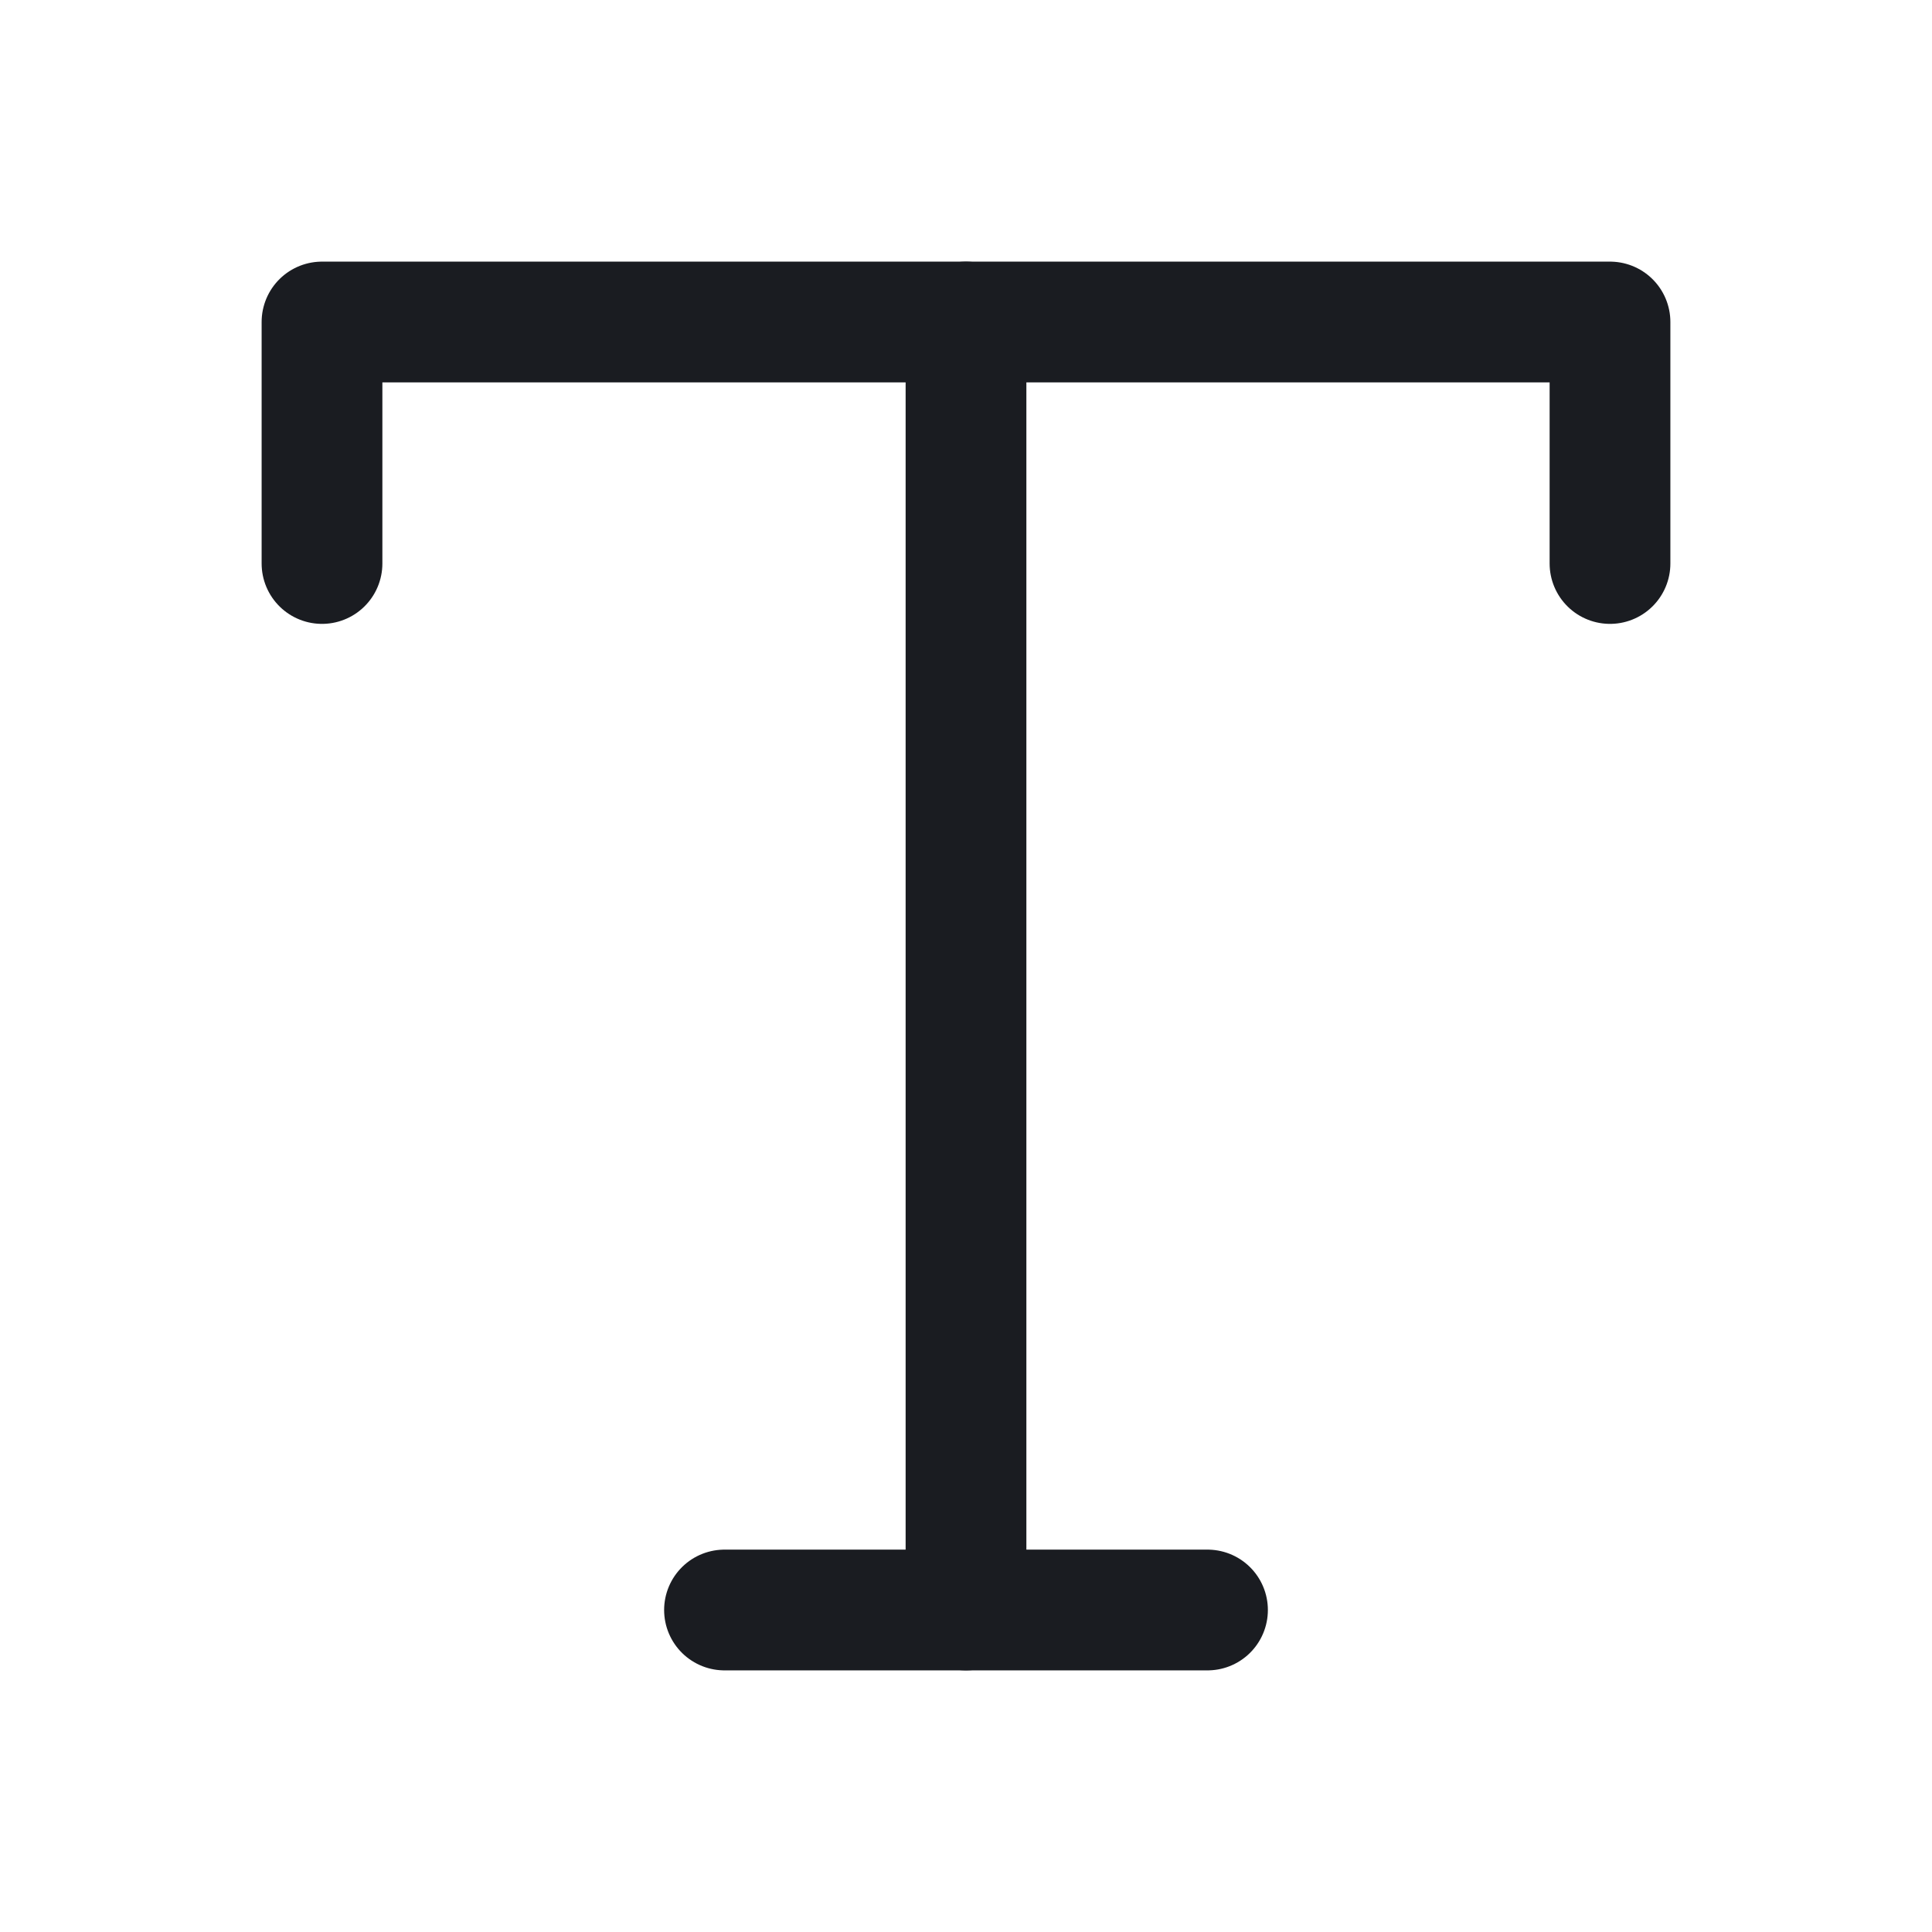 <svg width="24" height="24" viewBox="0 0 24 24" fill="none" xmlns="http://www.w3.org/2000/svg">
<path d="M9 20H15" stroke="#1A1C21" stroke-width="1.5" stroke-linecap="round" stroke-linejoin="round"/>
<path d="M4 7V4H20V7" stroke="#1A1C21" stroke-width="1.5" stroke-linecap="round" stroke-linejoin="round"/>
<path d="M12 4V20" stroke="#1A1C21" stroke-width="1.5" stroke-linecap="round" stroke-linejoin="round"/>
</svg>
